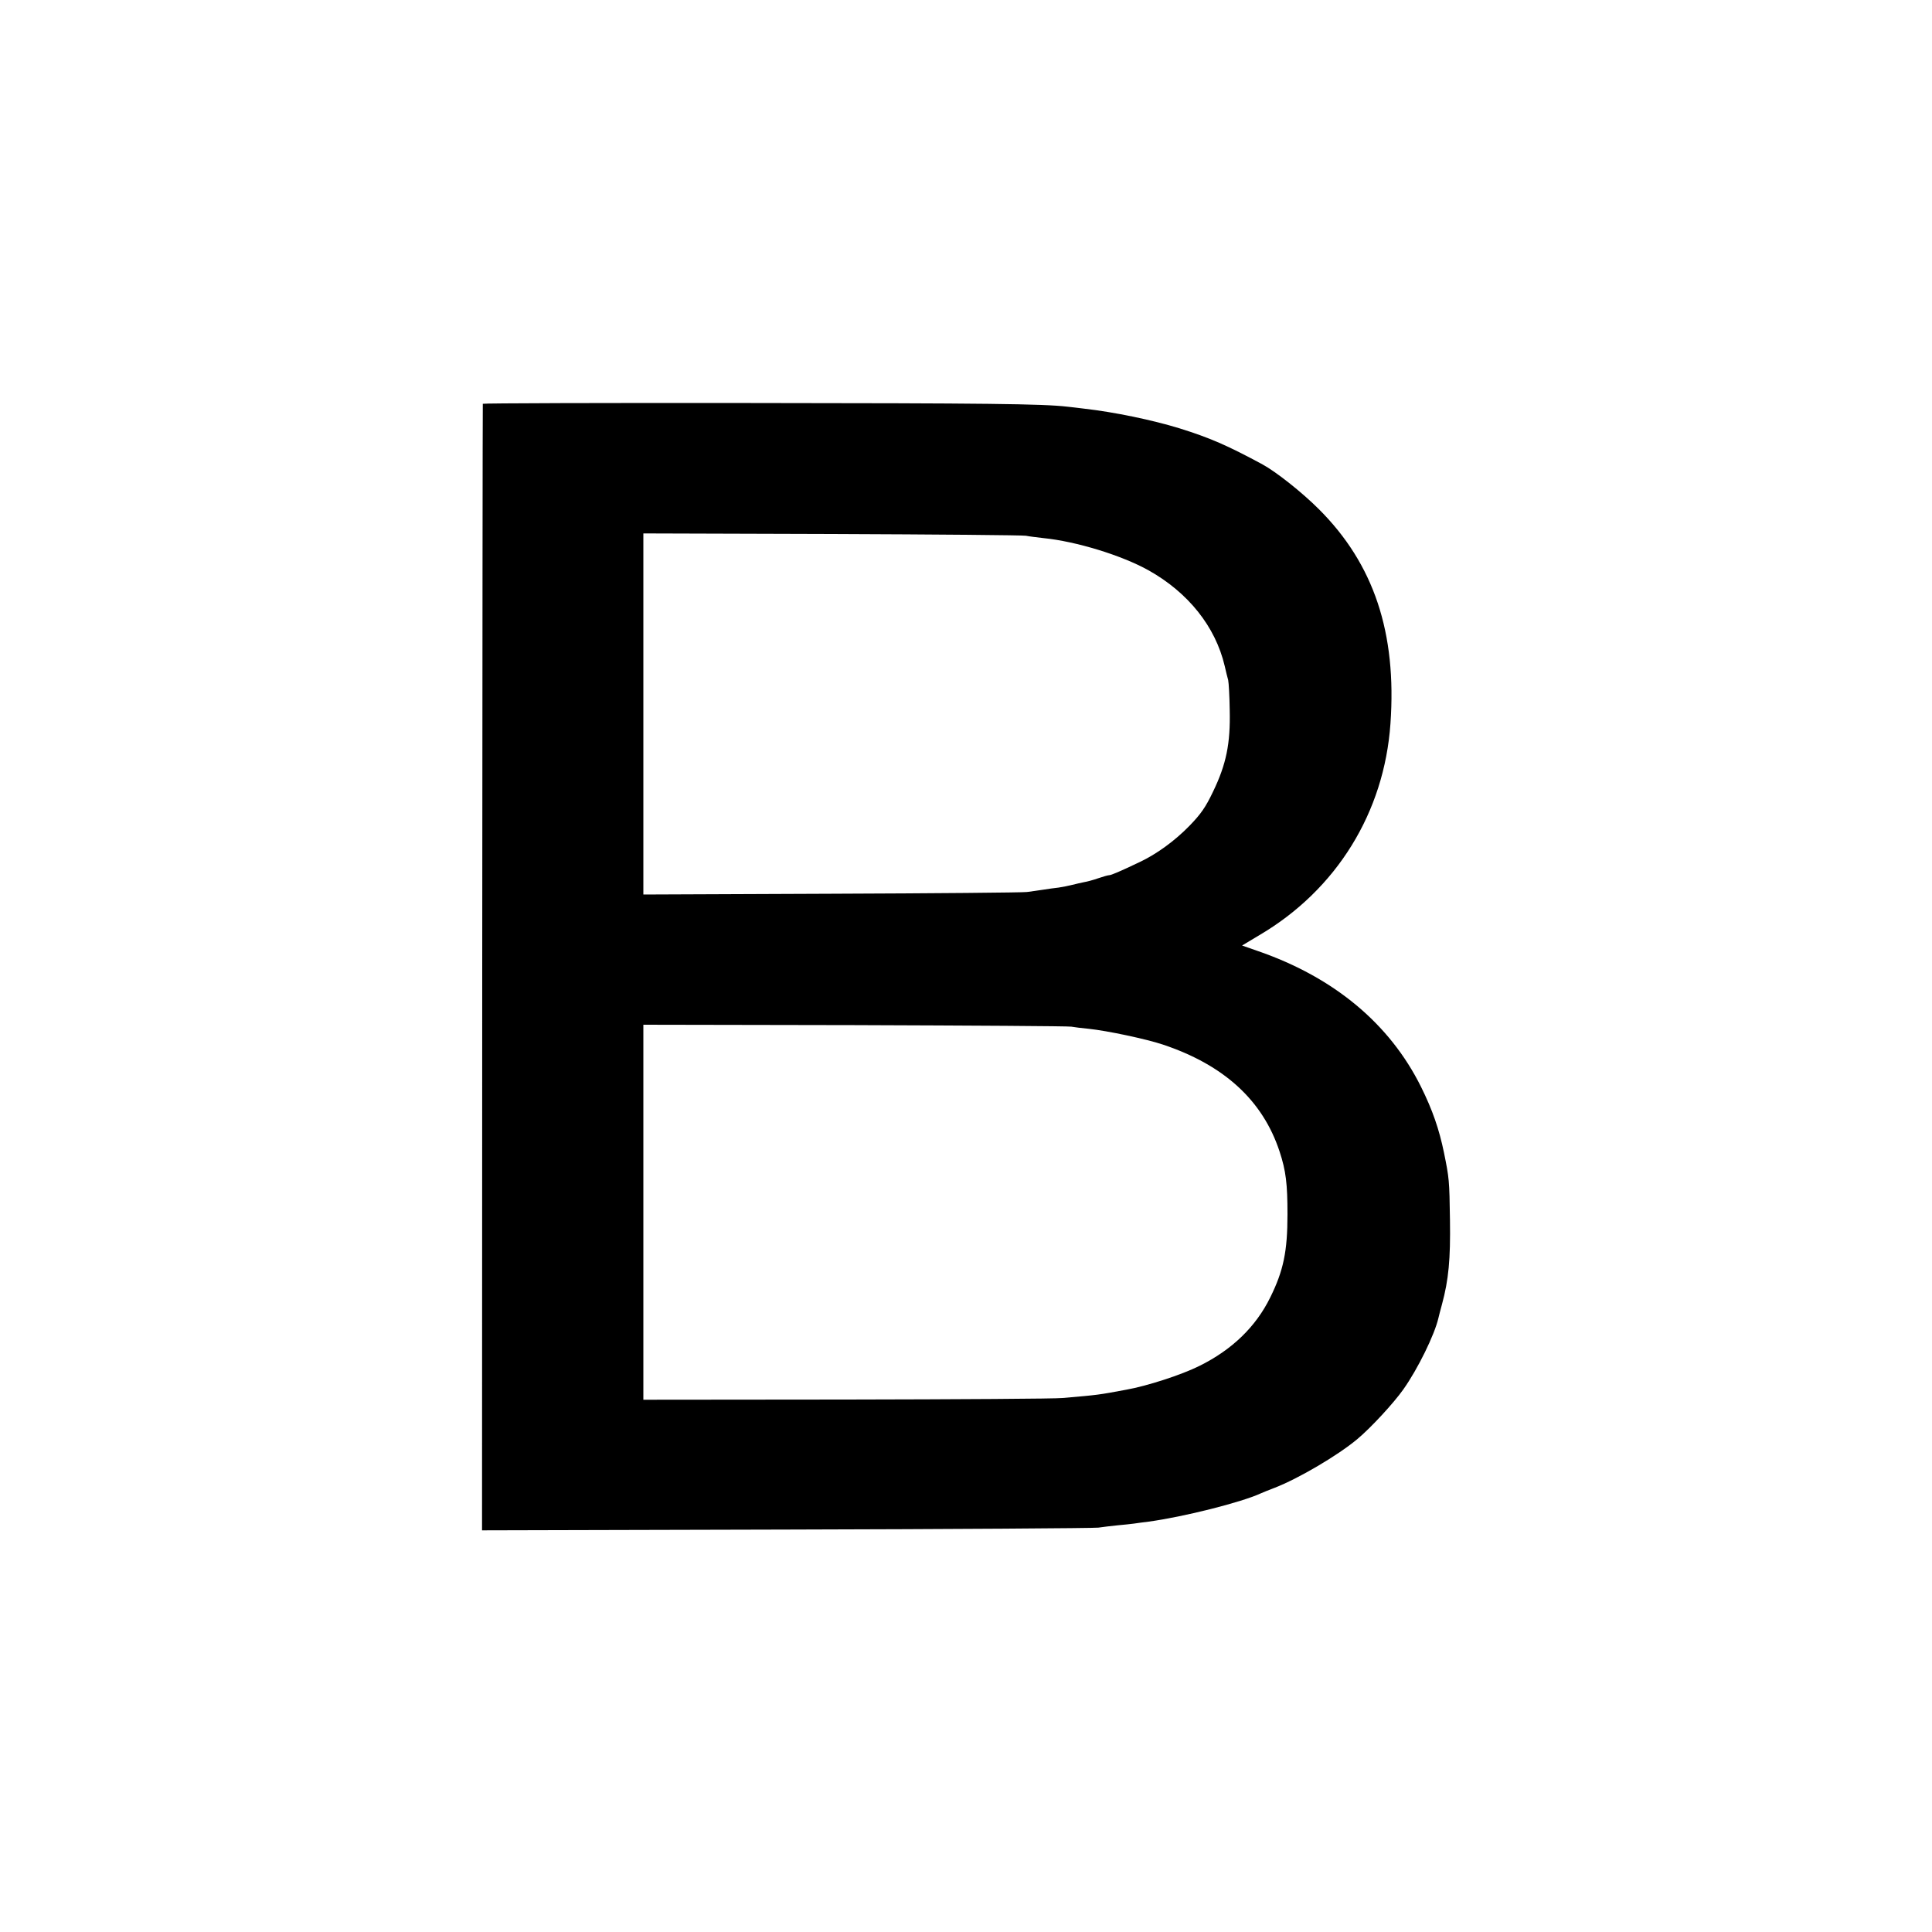<svg version="1" xmlns="http://www.w3.org/2000/svg" width="1333.333" height="1333.333" viewBox="0 0 1000 1000"><path d="M249.9 209c-.1.3-.2 131.6-.3 291.8l-.1 291.3 157.5-.4c86.6-.2 159.3-.7 161.5-1 2.2-.3 6.7-.9 10-1.2 3.3-.3 7.1-.7 8.5-.9 1.4-.2 4.8-.7 7.5-1 18.3-2.5 48-10 58-14.6 1.1-.5 4.3-1.8 7.2-2.9 12.4-4.8 32.6-16.7 42.7-25.1 7.1-5.9 19-18.8 24-25.9 7.5-10.6 16.1-28.2 18.1-36.8.2-1 1.1-4.3 1.9-7.3 3.4-12.6 4.4-23.2 4.1-43.5-.3-20.7-.4-21.6-3.1-34.9-2.5-12.1-5.9-22-11.9-34.1-16.2-32.6-45-56.6-84.3-70.2l-8.3-2.9 9-5.4c39.9-23.5 64.6-63.5 67.8-109.5 3.3-47-8.6-82.6-37.1-111-8.7-8.7-22.1-19.3-29.1-23.1-18.1-9.8-27.3-13.8-43-18.7-14-4.3-33.6-8.4-49.5-10.2-3-.4-6.8-.8-8.5-1-12.9-1.5-42.1-1.8-163.8-1.9-76.3-.1-138.8.1-138.8.4zM531 277.3c1.4.3 5.4.8 8.9 1.2 17.2 1.7 40.8 9 54.6 16.7 20.5 11.5 34.6 29.1 39.4 49.5.6 2.7 1.4 5.9 1.8 7.3.3 1.4.7 8.4.8 15.6.4 17.3-1.8 28-8.6 42.1-3.9 8.2-6.4 11.7-12.2 17.7-7.7 7.9-17.1 14.7-25.8 18.8-10.5 5-14.8 6.8-15.8 6.8-.6 0-3.1.7-5.7 1.6-2.6.9-5.9 1.8-7.3 2-1.4.3-4.2.9-6.1 1.4-1.9.5-5.1 1.1-7 1.4-1.9.2-5.5.7-8 1.1-2.5.4-6.3.9-8.5 1.2-2.2.3-47.8.7-101.2.9l-97.3.4V276.1l97.8.3c53.7.2 98.8.6 100.2.9zm23.5 254.1c1.7.3 5.7.8 9 1.1 9.6 1 29.8 5.3 38.2 8.1 31.9 10.6 51.9 29 60.6 55.4 3.3 10 4.1 16.8 4.1 32.5 0 19.3-2.1 29.2-8.9 43-7.5 15.3-19.9 27.2-36.7 35.5-9.2 4.6-27.1 10.4-37.8 12.3-14.5 2.7-14.4 2.7-33 4.3-3.6.4-53.9.7-111.7.8l-105.3.1V530.4l109.3.2c60 .2 110.6.5 112.2.8z"/></svg>